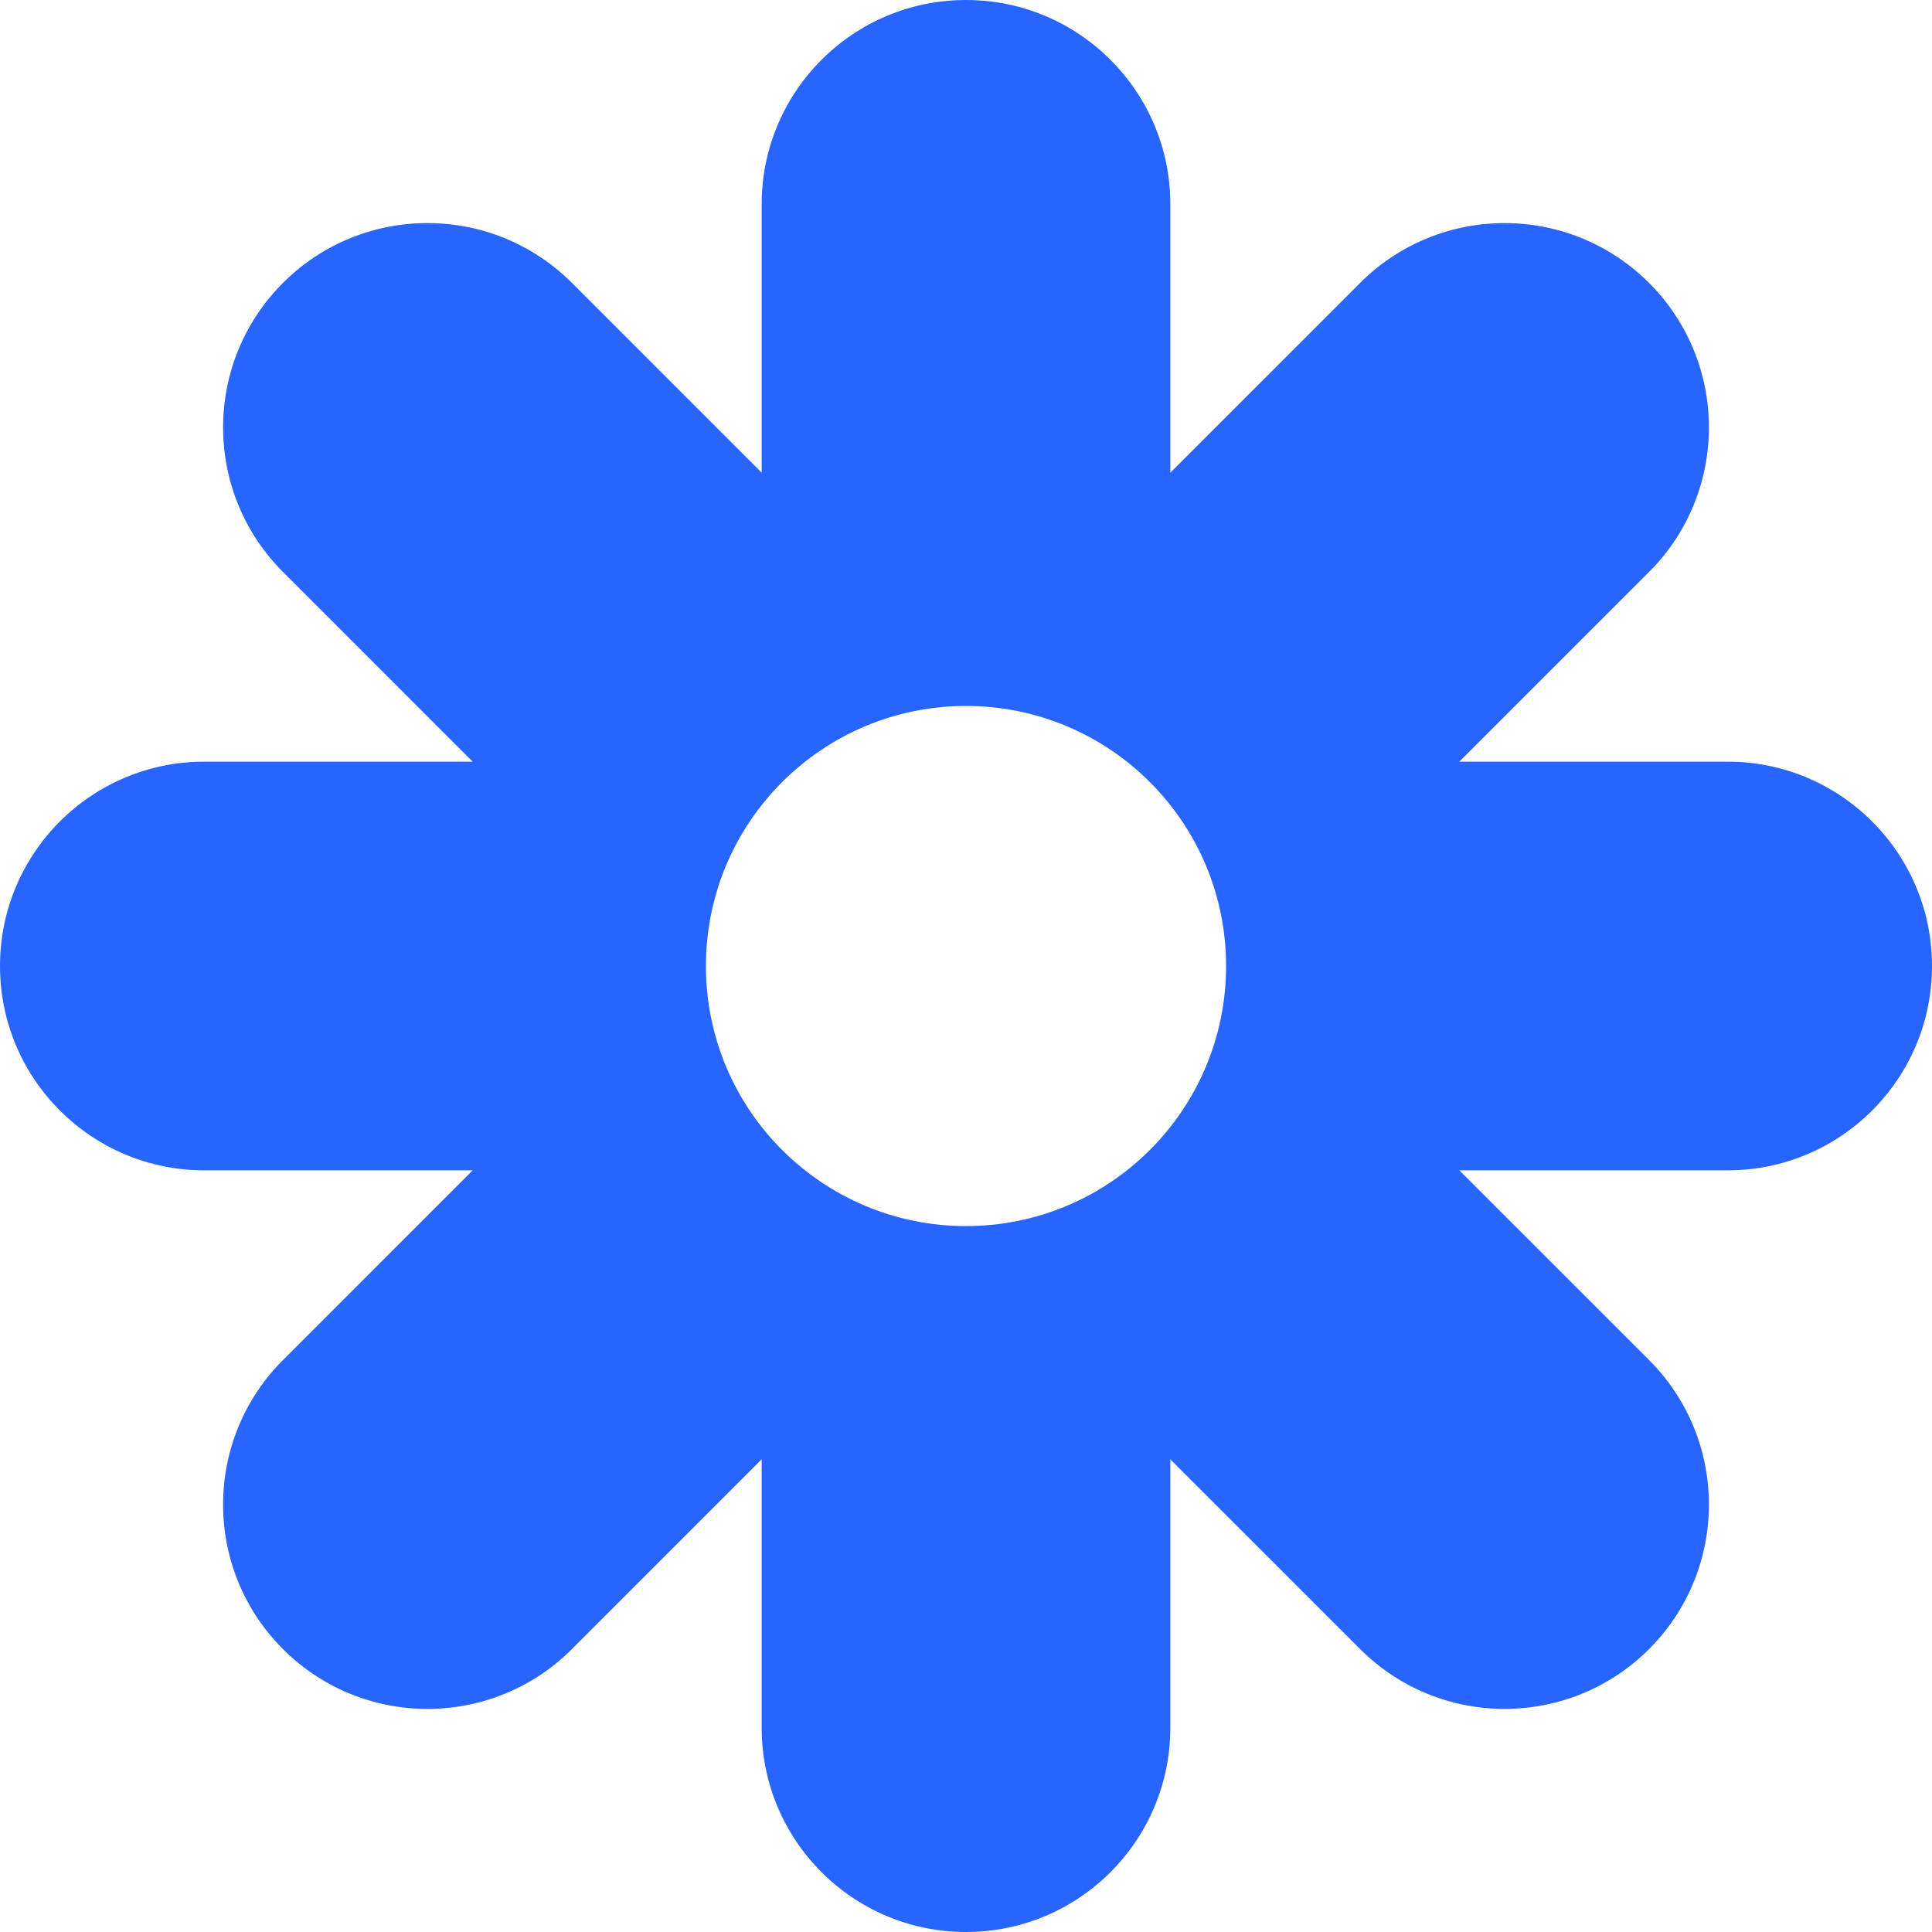 <svg width="55" height="55" viewBox="0 0 55 55" fill="none" xmlns="http://www.w3.org/2000/svg">
<path fill-rule="evenodd" clip-rule="evenodd" d="M27.5 0C24.287 0 21.683 2.604 21.683 5.817V13.456L16.282 8.054C14.01 5.783 10.326 5.783 8.055 8.054C5.783 10.326 5.783 14.01 8.055 16.281L13.456 21.683H5.817C2.604 21.683 0 24.287 0 27.5C0 30.713 2.604 33.317 5.817 33.317H13.456L8.055 38.719C5.783 40.99 5.783 44.674 8.055 46.946C10.326 49.217 14.01 49.217 16.282 46.946L21.683 41.544V49.183C21.683 52.395 24.287 55 27.5 55C30.713 55 33.317 52.395 33.317 49.183V41.544L38.719 46.945C40.99 49.217 44.674 49.217 46.946 46.945C49.217 44.673 49.217 40.99 46.946 38.718L41.544 33.317H49.183C52.395 33.317 55 30.713 55 27.5C55 24.287 52.395 21.683 49.183 21.683H41.544L46.946 16.282C49.217 14.01 49.217 10.326 46.946 8.055C44.674 5.783 40.99 5.783 38.719 8.055L33.317 13.456V5.817C33.317 2.604 30.713 0 27.5 0ZM27.5 34.904C31.589 34.904 34.904 31.59 34.904 27.501C34.904 23.412 31.589 20.097 27.5 20.097C23.411 20.097 20.096 23.412 20.096 27.501C20.096 31.59 23.411 34.904 27.5 34.904Z" fill="#2865FF"/>
</svg>
